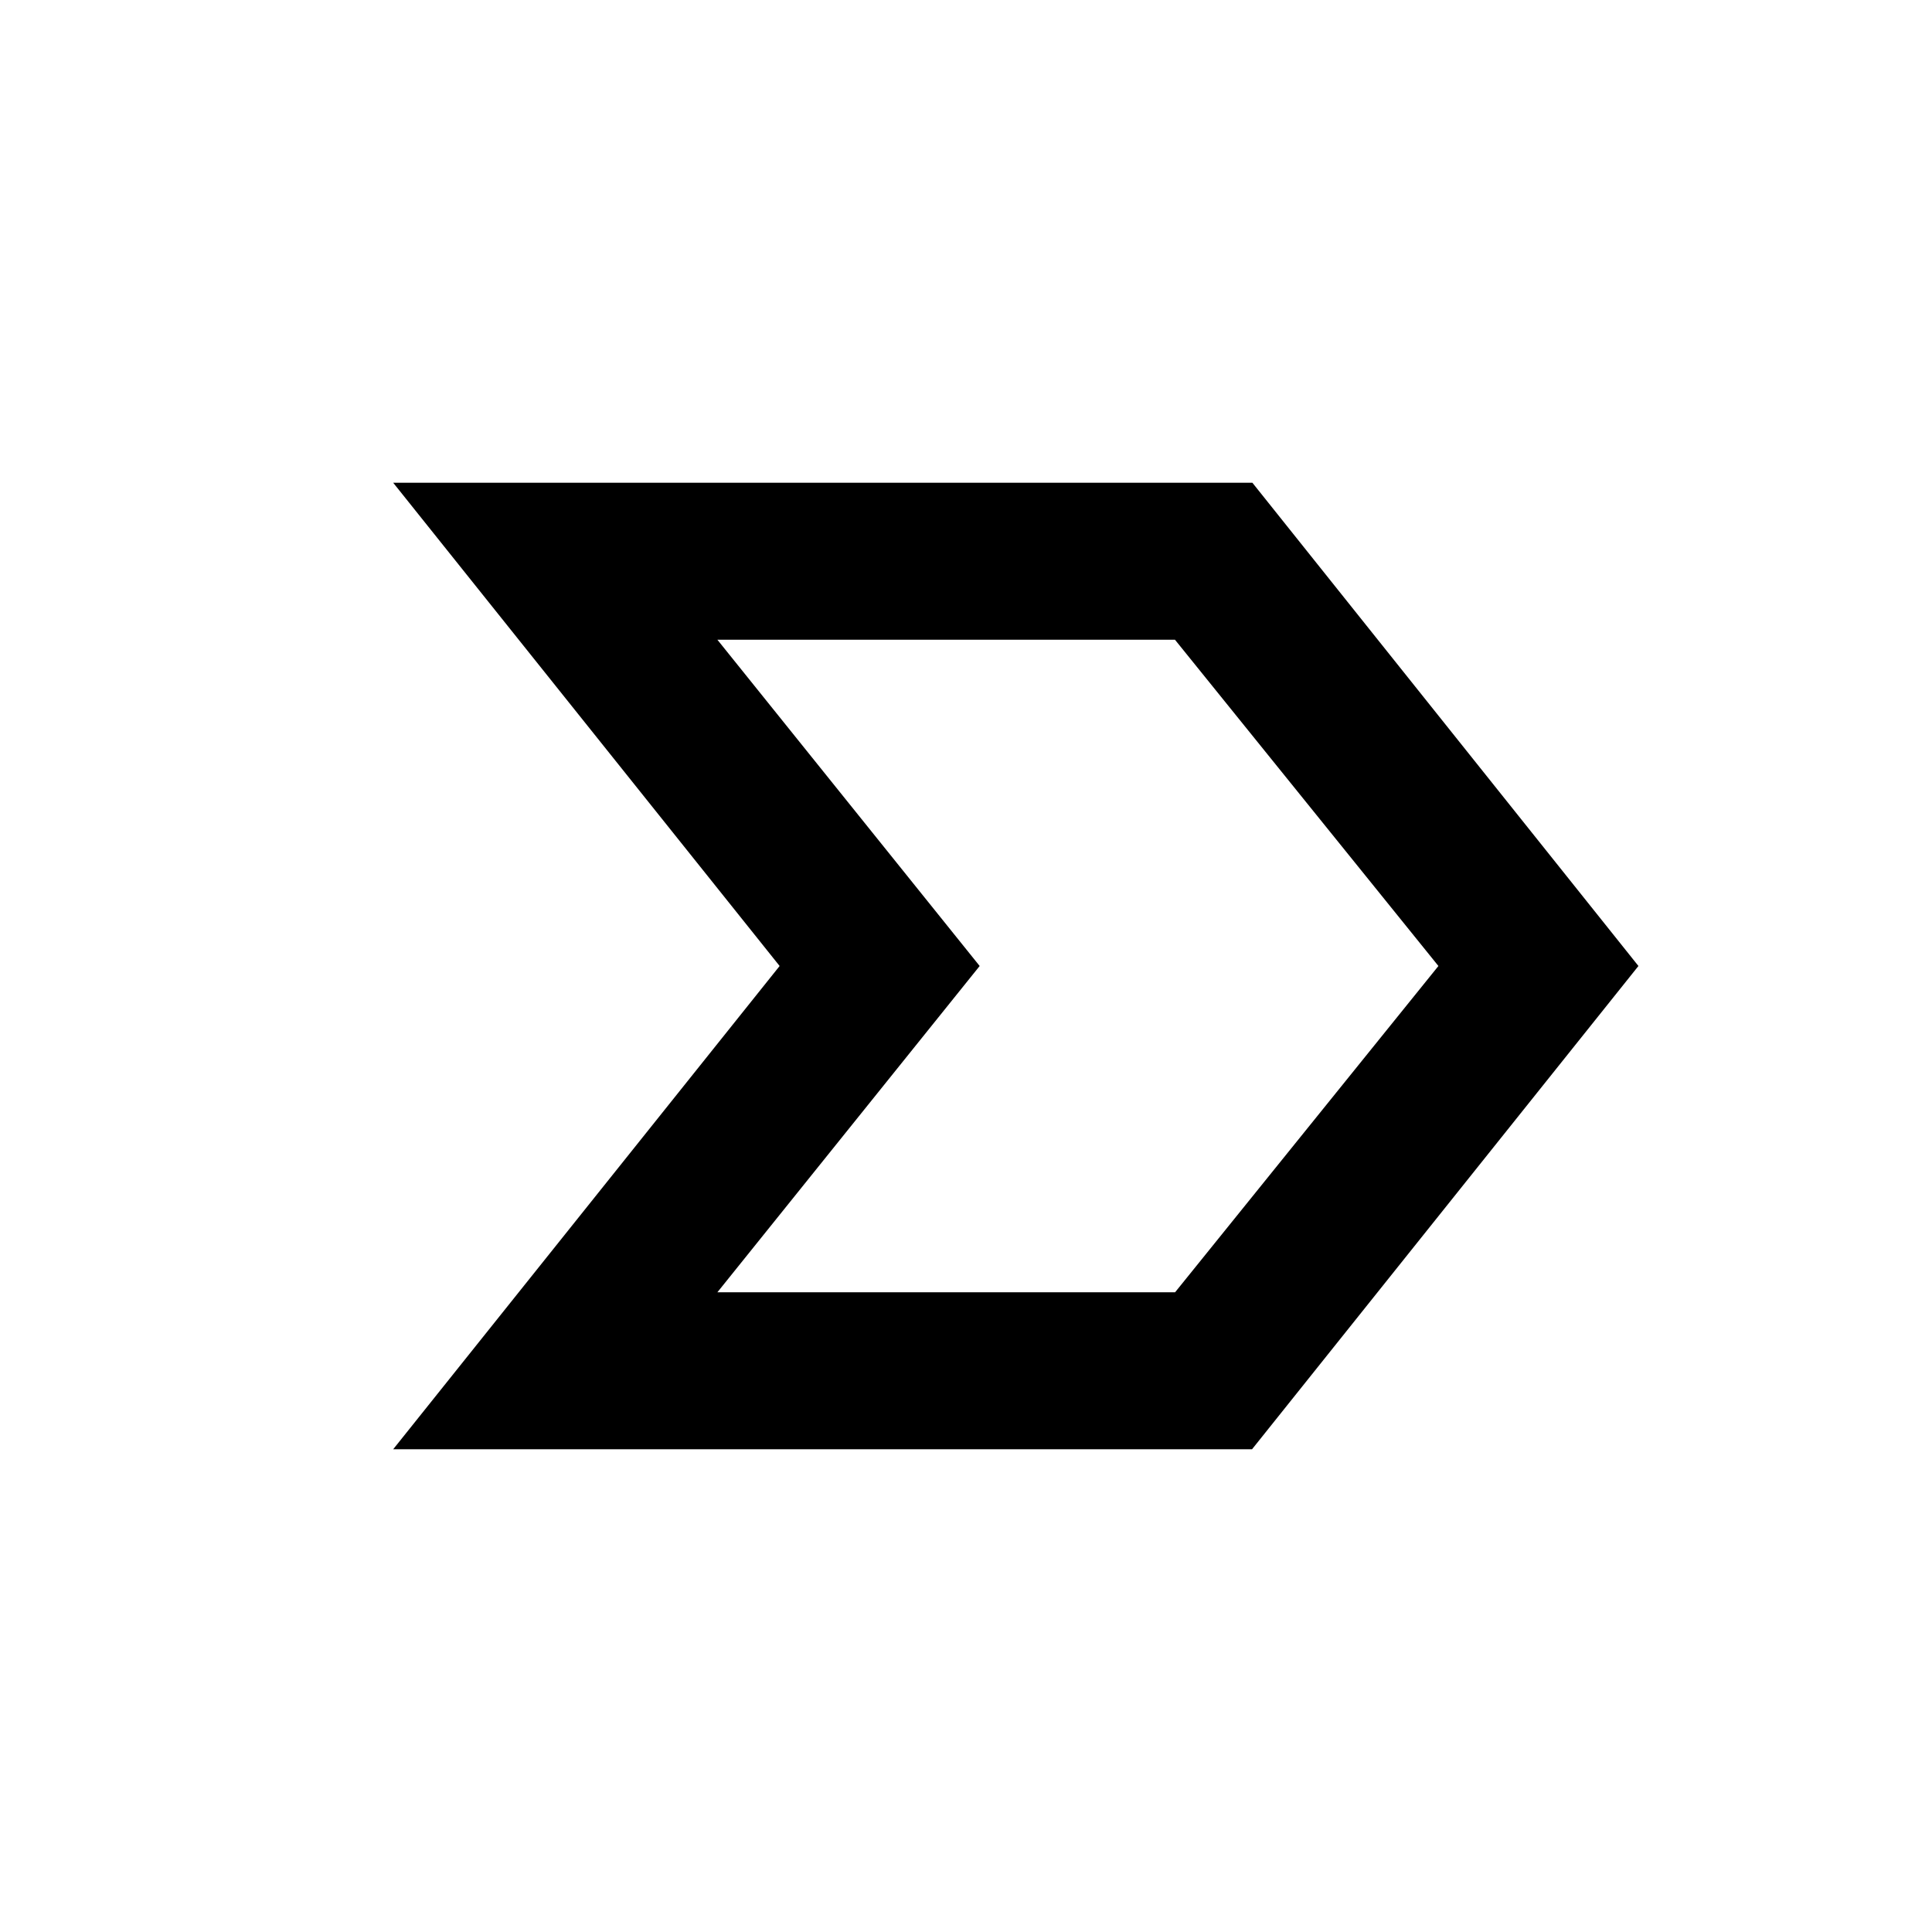 <svg xmlns="http://www.w3.org/2000/svg" height="20" viewBox="0 -960 960 960" width="20"><path d="M195.37-239.87 387.39-480 195.37-720.13H622.3L814.13-480l-192 240.13H195.37Zm161.09-78h227.43L714.74-480 583.83-642.13H356.46L486.79-480 356.46-317.87ZM486.54-480 356.46-642.13 486.54-480 356.46-317.87 486.54-480Z"/></svg>